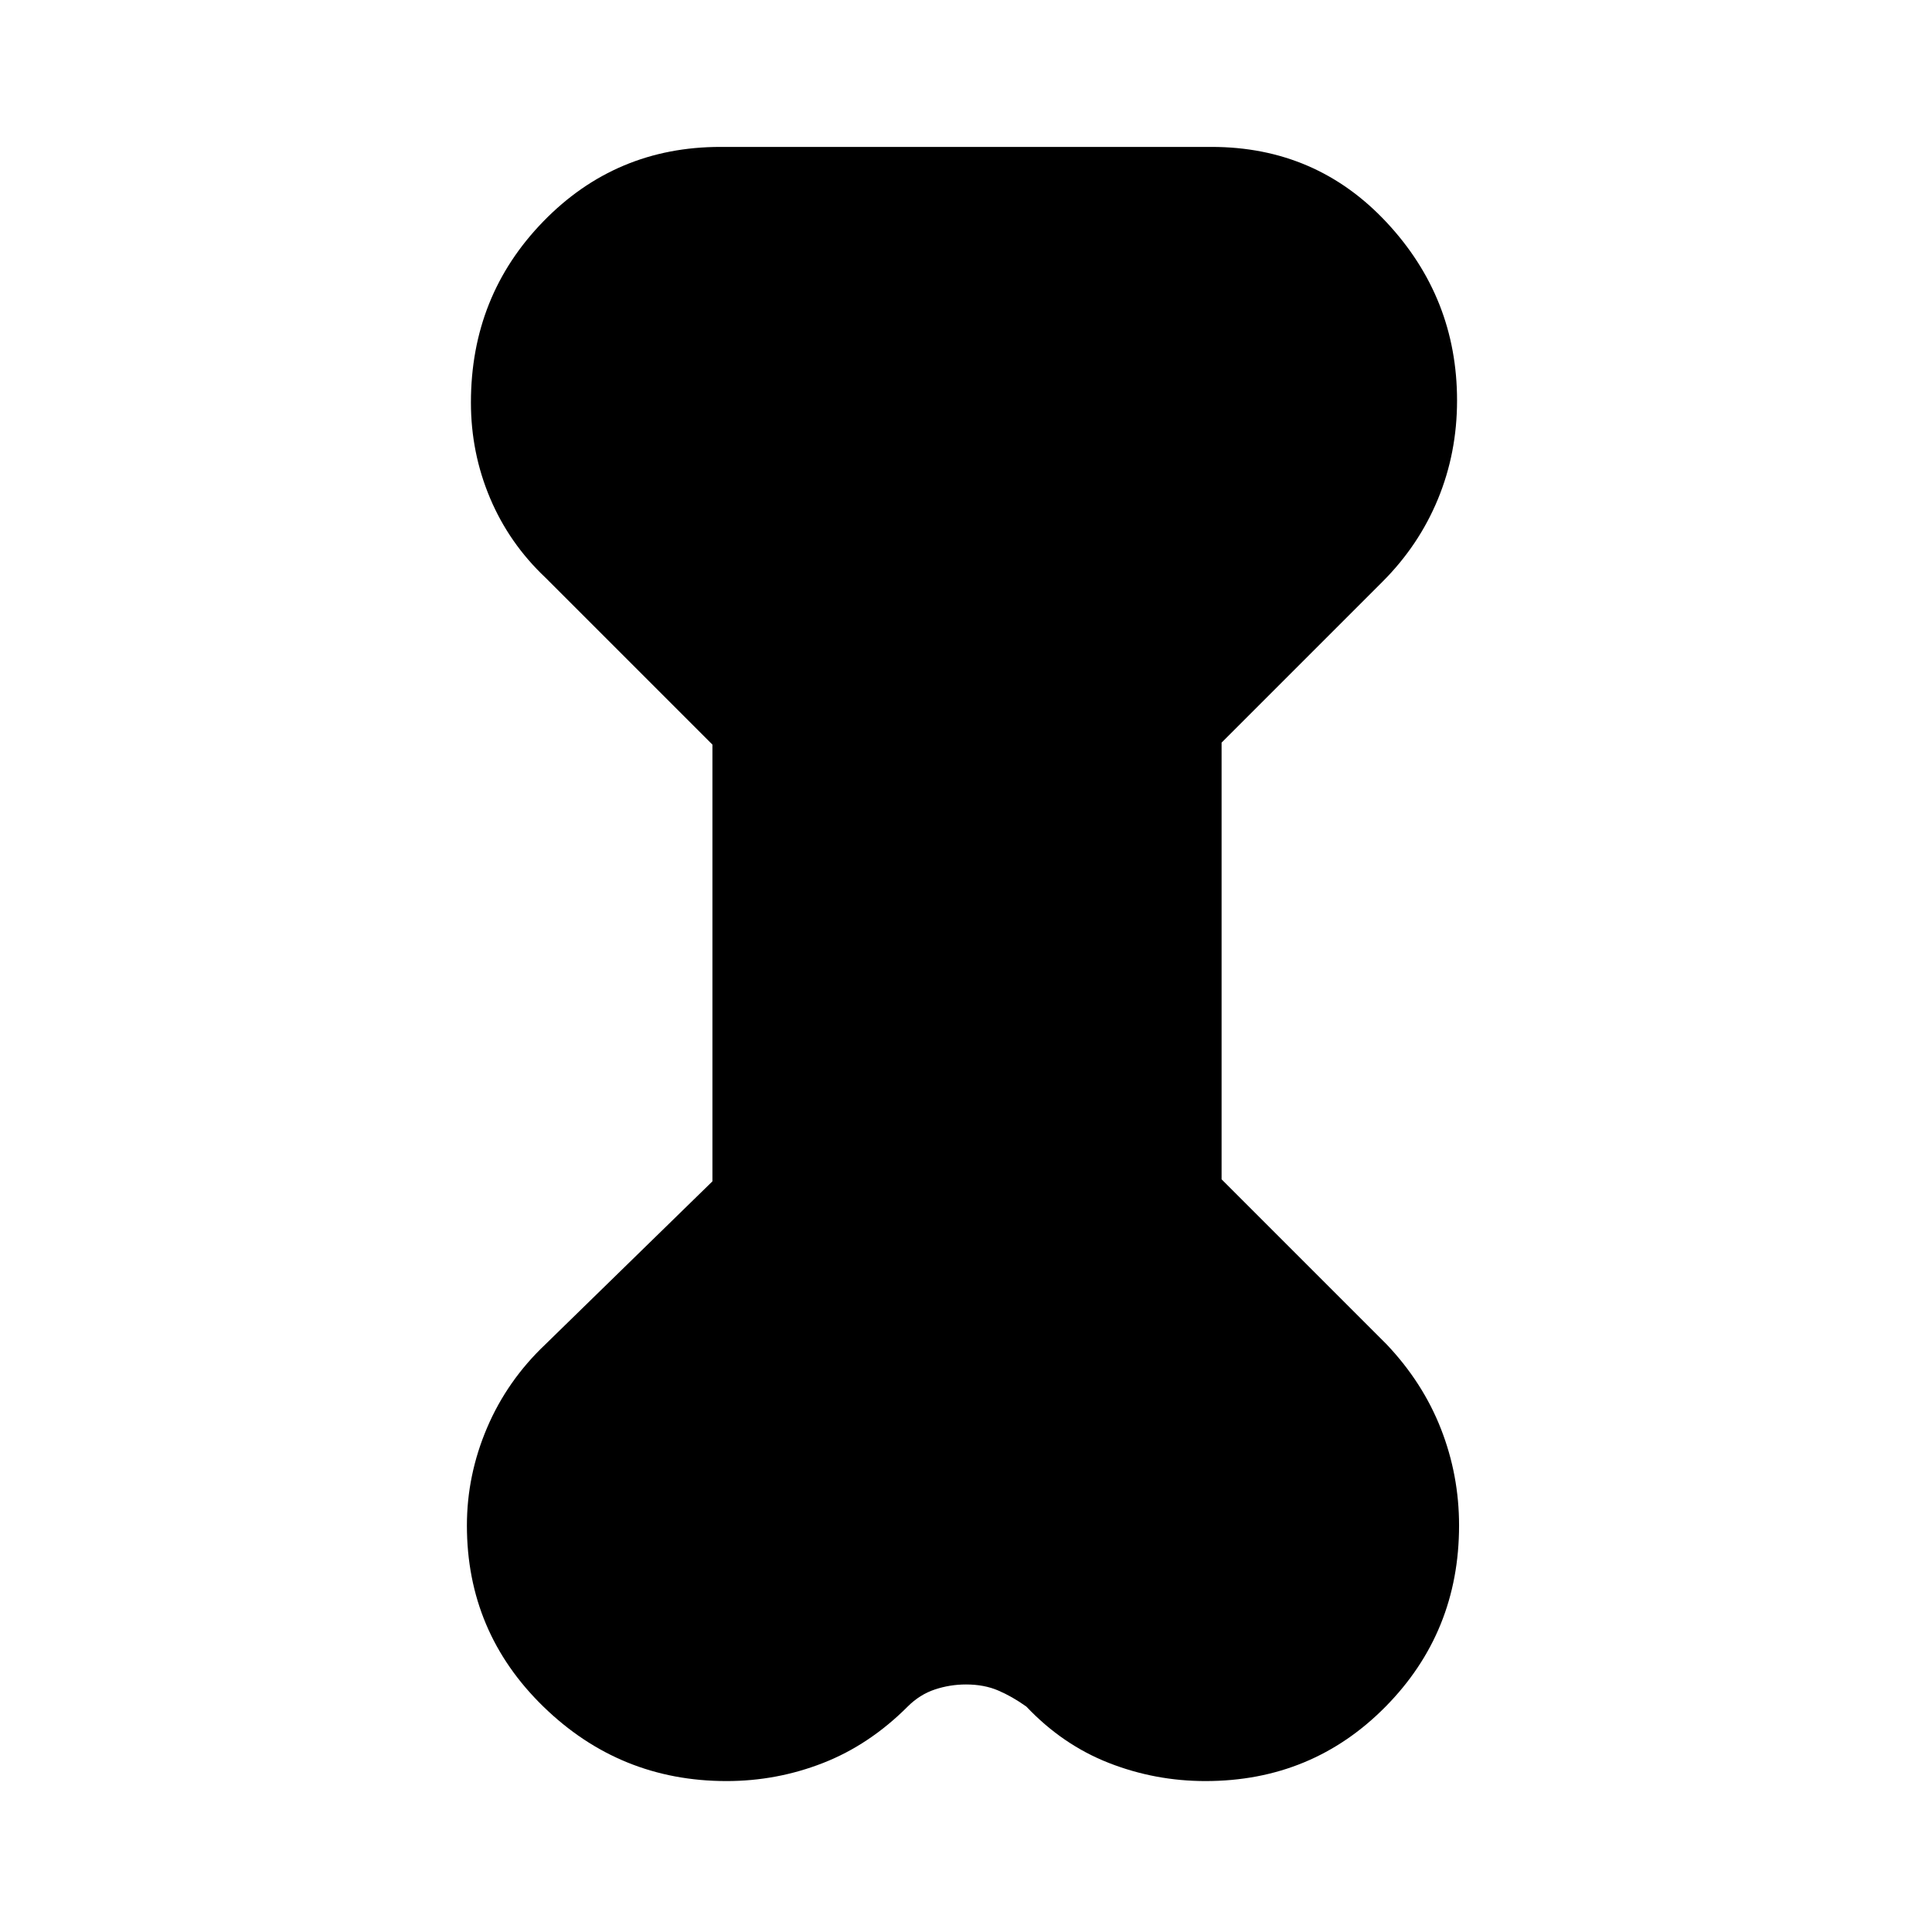<svg xmlns="http://www.w3.org/2000/svg" height="48" width="48"><path d="m17.7 18.5-4.15-4.15q-.9-.85-1.375-1.975T11.7 10q0-2.65 1.8-4.5t4.4-1.85h12.2q2.6 0 4.35 1.875Q36.2 7.4 36.2 9.95q0 1.3-.475 2.45-.475 1.15-1.375 2.05l-4 4V29.3l4.1 4.1q.9.95 1.35 2.1.45 1.15.45 2.4 0 2.65-1.825 4.5t-4.475 1.85q-1.25 0-2.4-.45t-2.05-1.4q-.35-.25-.7-.4-.35-.15-.8-.15-.4 0-.775.125t-.675.425q-.95.95-2.1 1.4-1.15.45-2.4.45-2.65 0-4.55-1.85t-1.9-4.5q0-1.25.5-2.425.5-1.175 1.45-2.075l4.15-4.05Z"/></svg>